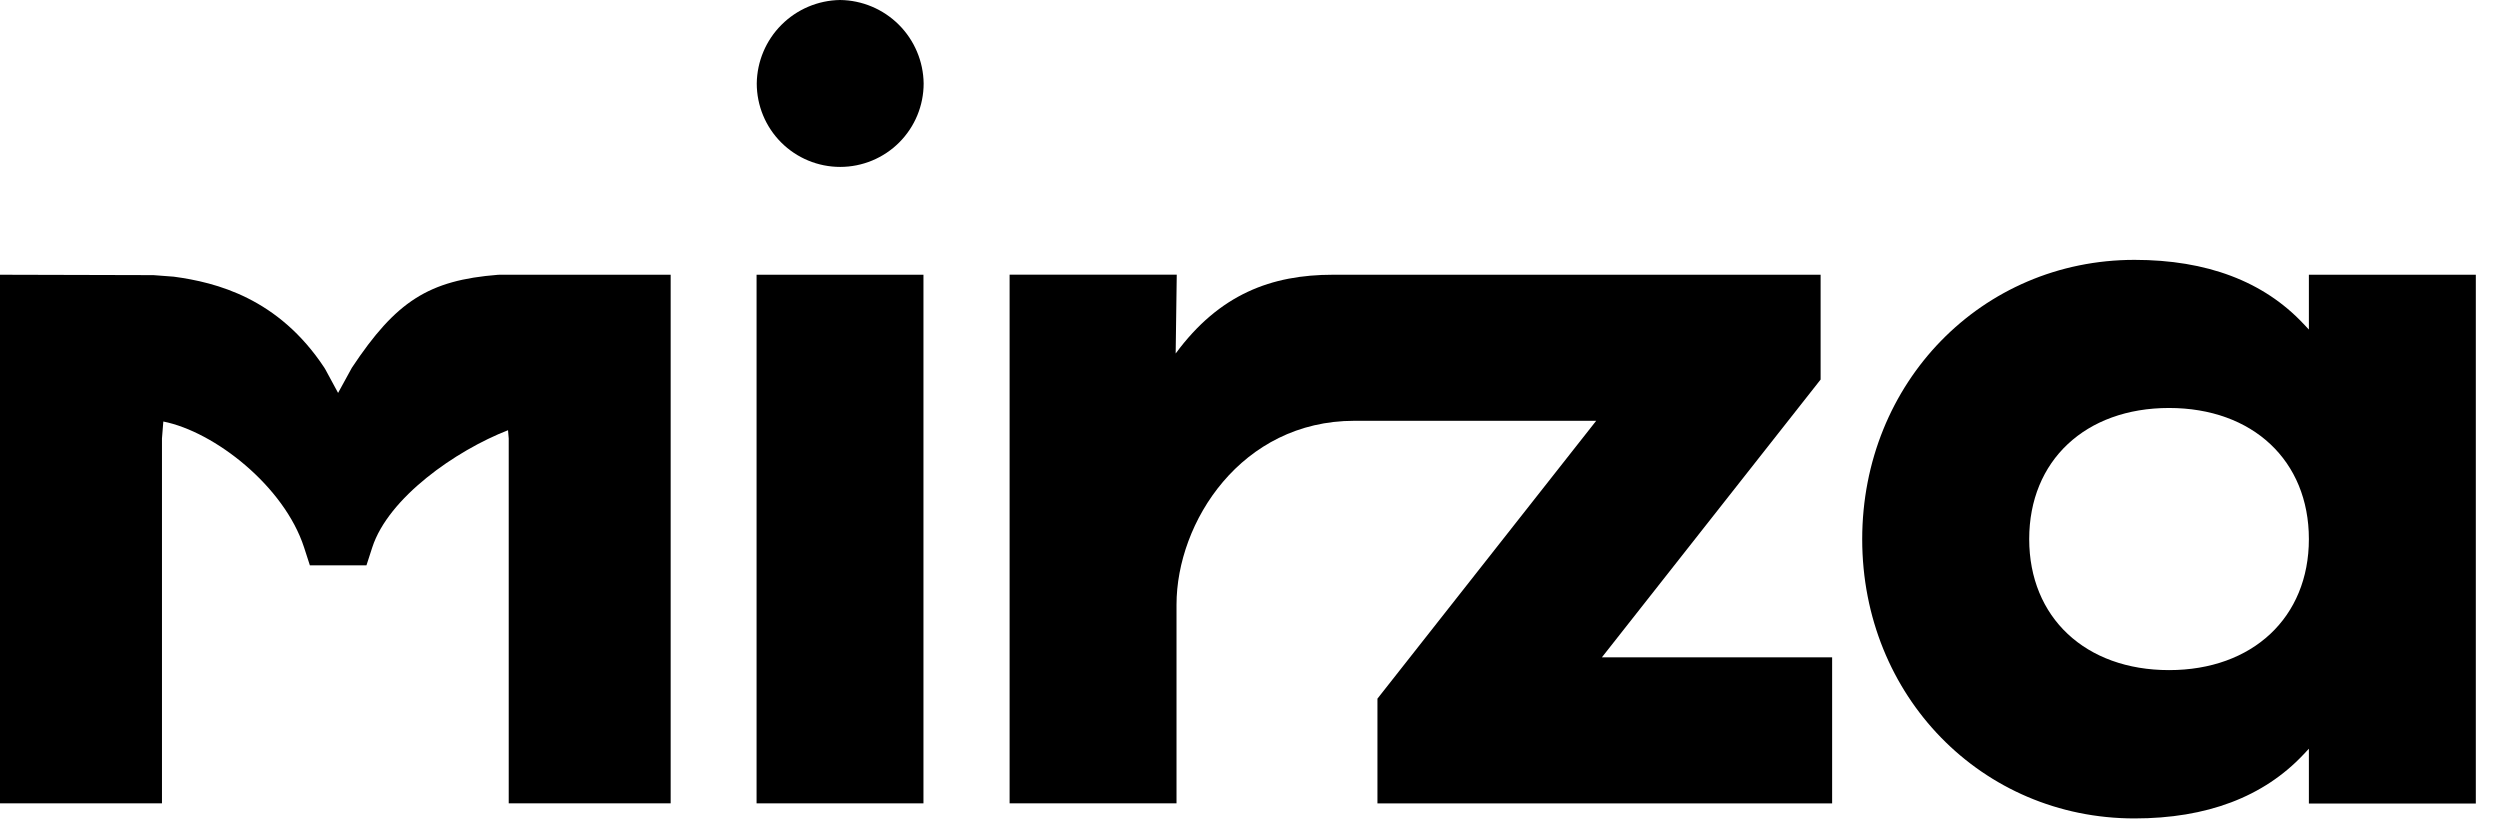 <svg width="94" height="31" viewBox="0 0 94 31" fill="none" xmlns="http://www.w3.org/2000/svg">
<path d="M31.585 0C30.757 0.013 29.967 0.348 29.383 0.934C28.798 1.519 28.465 2.31 28.454 3.138C28.454 3.97 28.784 4.768 29.373 5.357C29.961 5.945 30.759 6.276 31.591 6.276C32.424 6.276 33.222 5.945 33.81 5.357C34.399 4.768 34.729 3.97 34.729 3.138C34.718 2.308 34.383 1.515 33.796 0.929C33.208 0.343 32.415 0.009 31.585 0V0Z" fill="black"/>
<path d="M34.722 10.33H28.447V30.206H34.722V10.33Z" fill="black"/>
<path d="M68.455 14.271V10.33H50.196H50.119C47.807 10.33 45.847 11.062 44.205 13.292L44.246 10.327H37.961V30.206H44.237V22.736C44.237 19.636 46.669 15.822 50.924 15.822H60.017L51.792 26.269V30.209H68.888V24.716H60.231L68.455 14.271Z" fill="black"/>
<path d="M18.727 10.332C16.12 10.538 14.892 11.323 13.23 13.828L12.712 14.774L12.24 13.901L12.197 13.828C10.468 11.21 8.136 10.619 6.534 10.403L5.769 10.345L0 10.33V30.206H6.09V16.487L6.141 15.849C8.072 16.234 10.686 18.282 11.433 20.582L11.651 21.256H13.779L13.997 20.582C14.603 18.714 17.133 16.942 19.102 16.176L19.128 16.487V30.206H25.217V10.33H18.809L18.727 10.332Z" fill="black"/>
<path d="M86.814 10.33V12.391L86.608 12.173C85.109 10.577 82.972 9.771 80.257 9.771C74.518 9.771 70.019 14.381 70.019 20.275C70.019 26.169 74.516 30.773 80.257 30.773C82.974 30.773 85.109 29.964 86.609 28.371L86.814 28.152V30.213H93.091V10.33H86.814ZM81.556 25.196C78.411 25.196 76.298 23.215 76.298 20.269C76.298 17.322 78.411 15.34 81.556 15.34C84.702 15.34 86.814 17.321 86.814 20.269C86.814 23.216 84.696 25.196 81.556 25.196Z" fill="black"/>
</svg>
